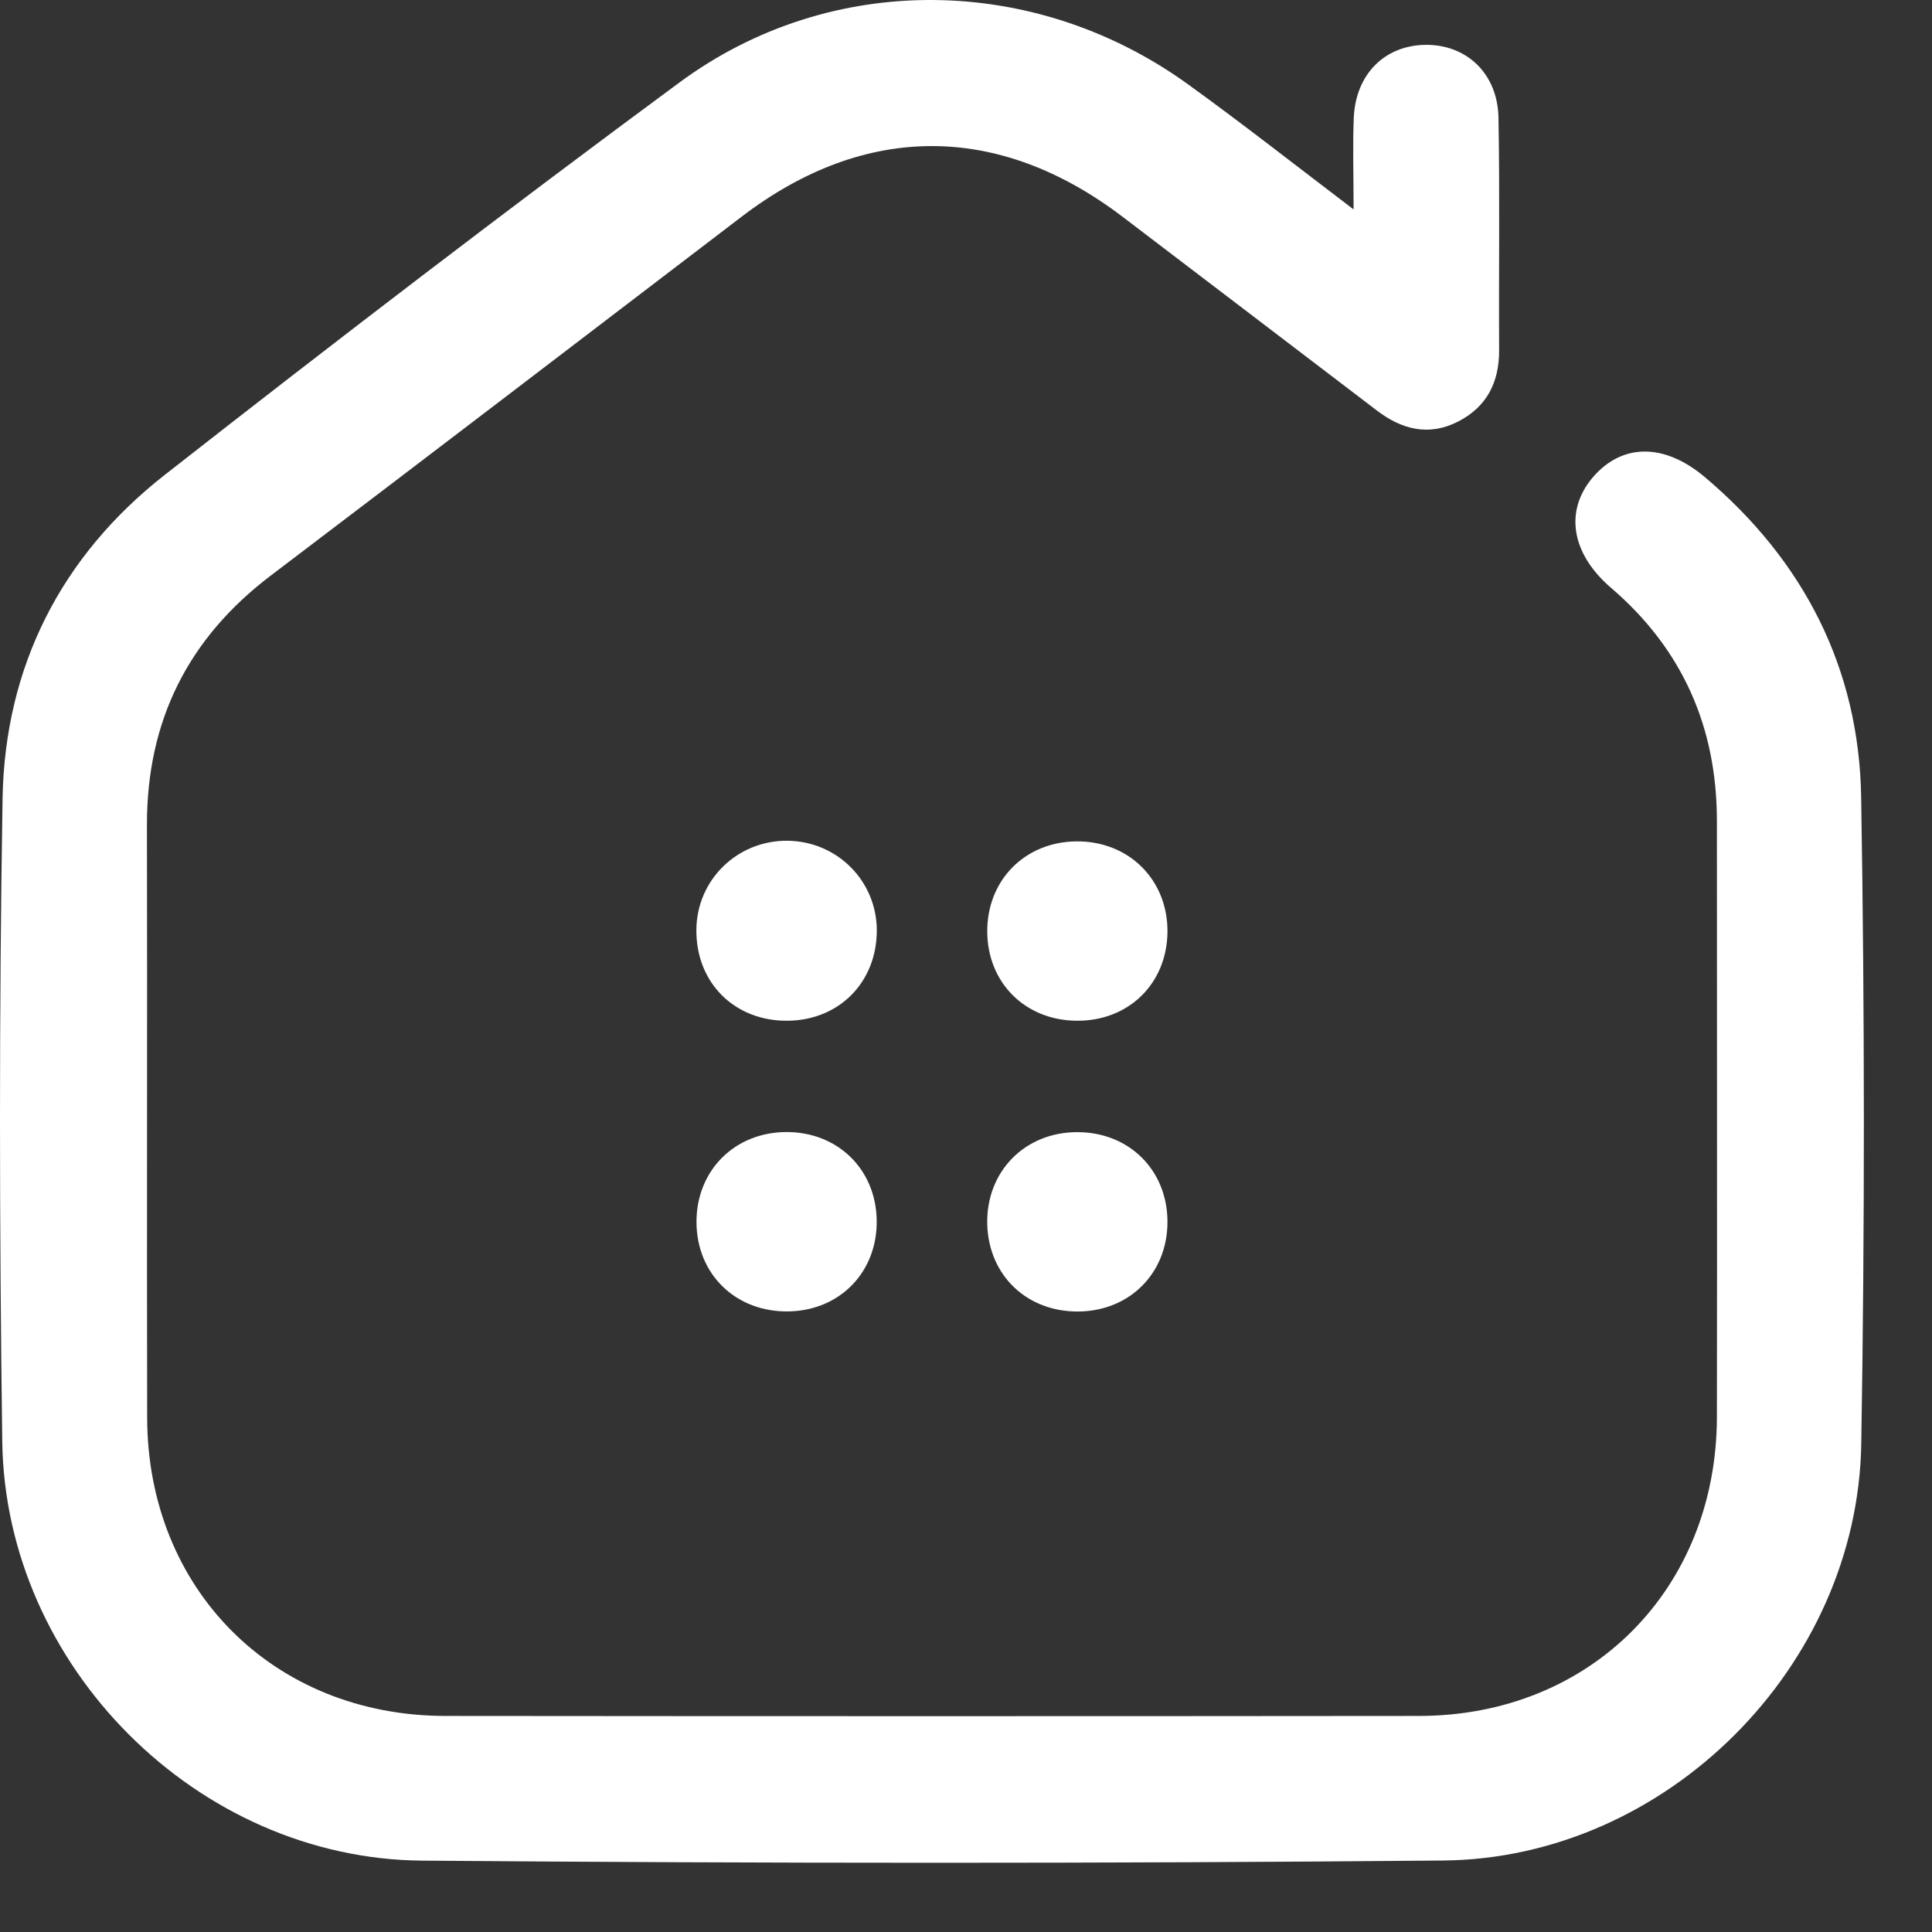 <svg width="18" height="18" viewBox="0 0 18 18" fill="none" xmlns="http://www.w3.org/2000/svg">
<rect x="0" y="0" width="18" height="18" fill="#333333" stroke="none"/>
<path d="M12.611 1.951C12.611 1.61 12.602 1.351 12.613 1.093C12.632 0.692 12.899 0.426 13.273 0.418C13.66 0.41 13.954 0.683 13.961 1.098C13.974 1.82 13.963 2.542 13.967 3.264C13.968 3.562 13.852 3.791 13.584 3.928C13.311 4.067 13.06 4.002 12.827 3.824C12.037 3.222 11.248 2.62 10.458 2.019C9.304 1.142 8.059 1.142 6.912 2.017C5.451 3.132 3.991 4.249 2.526 5.36C1.752 5.946 1.367 6.716 1.369 7.688C1.373 9.527 1.367 11.366 1.371 13.205C1.373 14.807 2.549 15.985 4.148 15.987C7.172 15.99 10.197 15.99 13.221 15.987C14.819 15.986 15.993 14.806 15.996 13.202C15.999 11.352 15.996 9.501 15.996 7.65C15.996 6.777 15.677 6.049 15.01 5.477C14.636 5.156 14.575 4.757 14.841 4.446C15.112 4.13 15.505 4.124 15.887 4.448C16.807 5.226 17.32 6.227 17.34 7.425C17.373 9.433 17.374 11.442 17.341 13.45C17.308 15.529 15.524 17.315 13.445 17.334C10.274 17.363 7.103 17.361 3.932 17.335C1.837 17.318 0.048 15.522 0.021 13.428C-0.006 11.431 -0.009 9.434 0.024 7.437C0.046 6.21 0.57 5.179 1.538 4.422C3.119 3.184 4.713 1.962 6.328 0.77C7.74 -0.273 9.643 -0.246 11.072 0.788C11.572 1.149 12.057 1.53 12.611 1.951Z" fill="white"/>
<path d="M7.341 9.51C6.845 9.516 6.484 9.157 6.488 8.663C6.491 8.199 6.867 7.831 7.333 7.833C7.799 7.836 8.17 8.208 8.169 8.672C8.167 9.152 7.819 9.504 7.341 9.51Z" fill="white"/>
<path d="M9.198 8.679C9.196 8.202 9.547 7.845 10.025 7.839C10.518 7.833 10.884 8.199 10.877 8.689C10.869 9.167 10.514 9.513 10.033 9.51C9.552 9.507 9.2 9.157 9.198 8.679Z" fill="white"/>
<path d="M7.322 10.547C7.802 10.544 8.16 10.891 8.168 11.368C8.176 11.847 7.83 12.207 7.352 12.218C6.857 12.229 6.488 11.872 6.489 11.381C6.49 10.905 6.843 10.551 7.322 10.547Z" fill="white"/>
<path d="M10.877 11.376C10.881 11.854 10.533 12.211 10.054 12.219C9.571 12.226 9.212 11.886 9.198 11.408C9.185 10.918 9.546 10.547 10.038 10.548C10.518 10.548 10.873 10.899 10.877 11.376Z" fill="white"/>
</svg>
